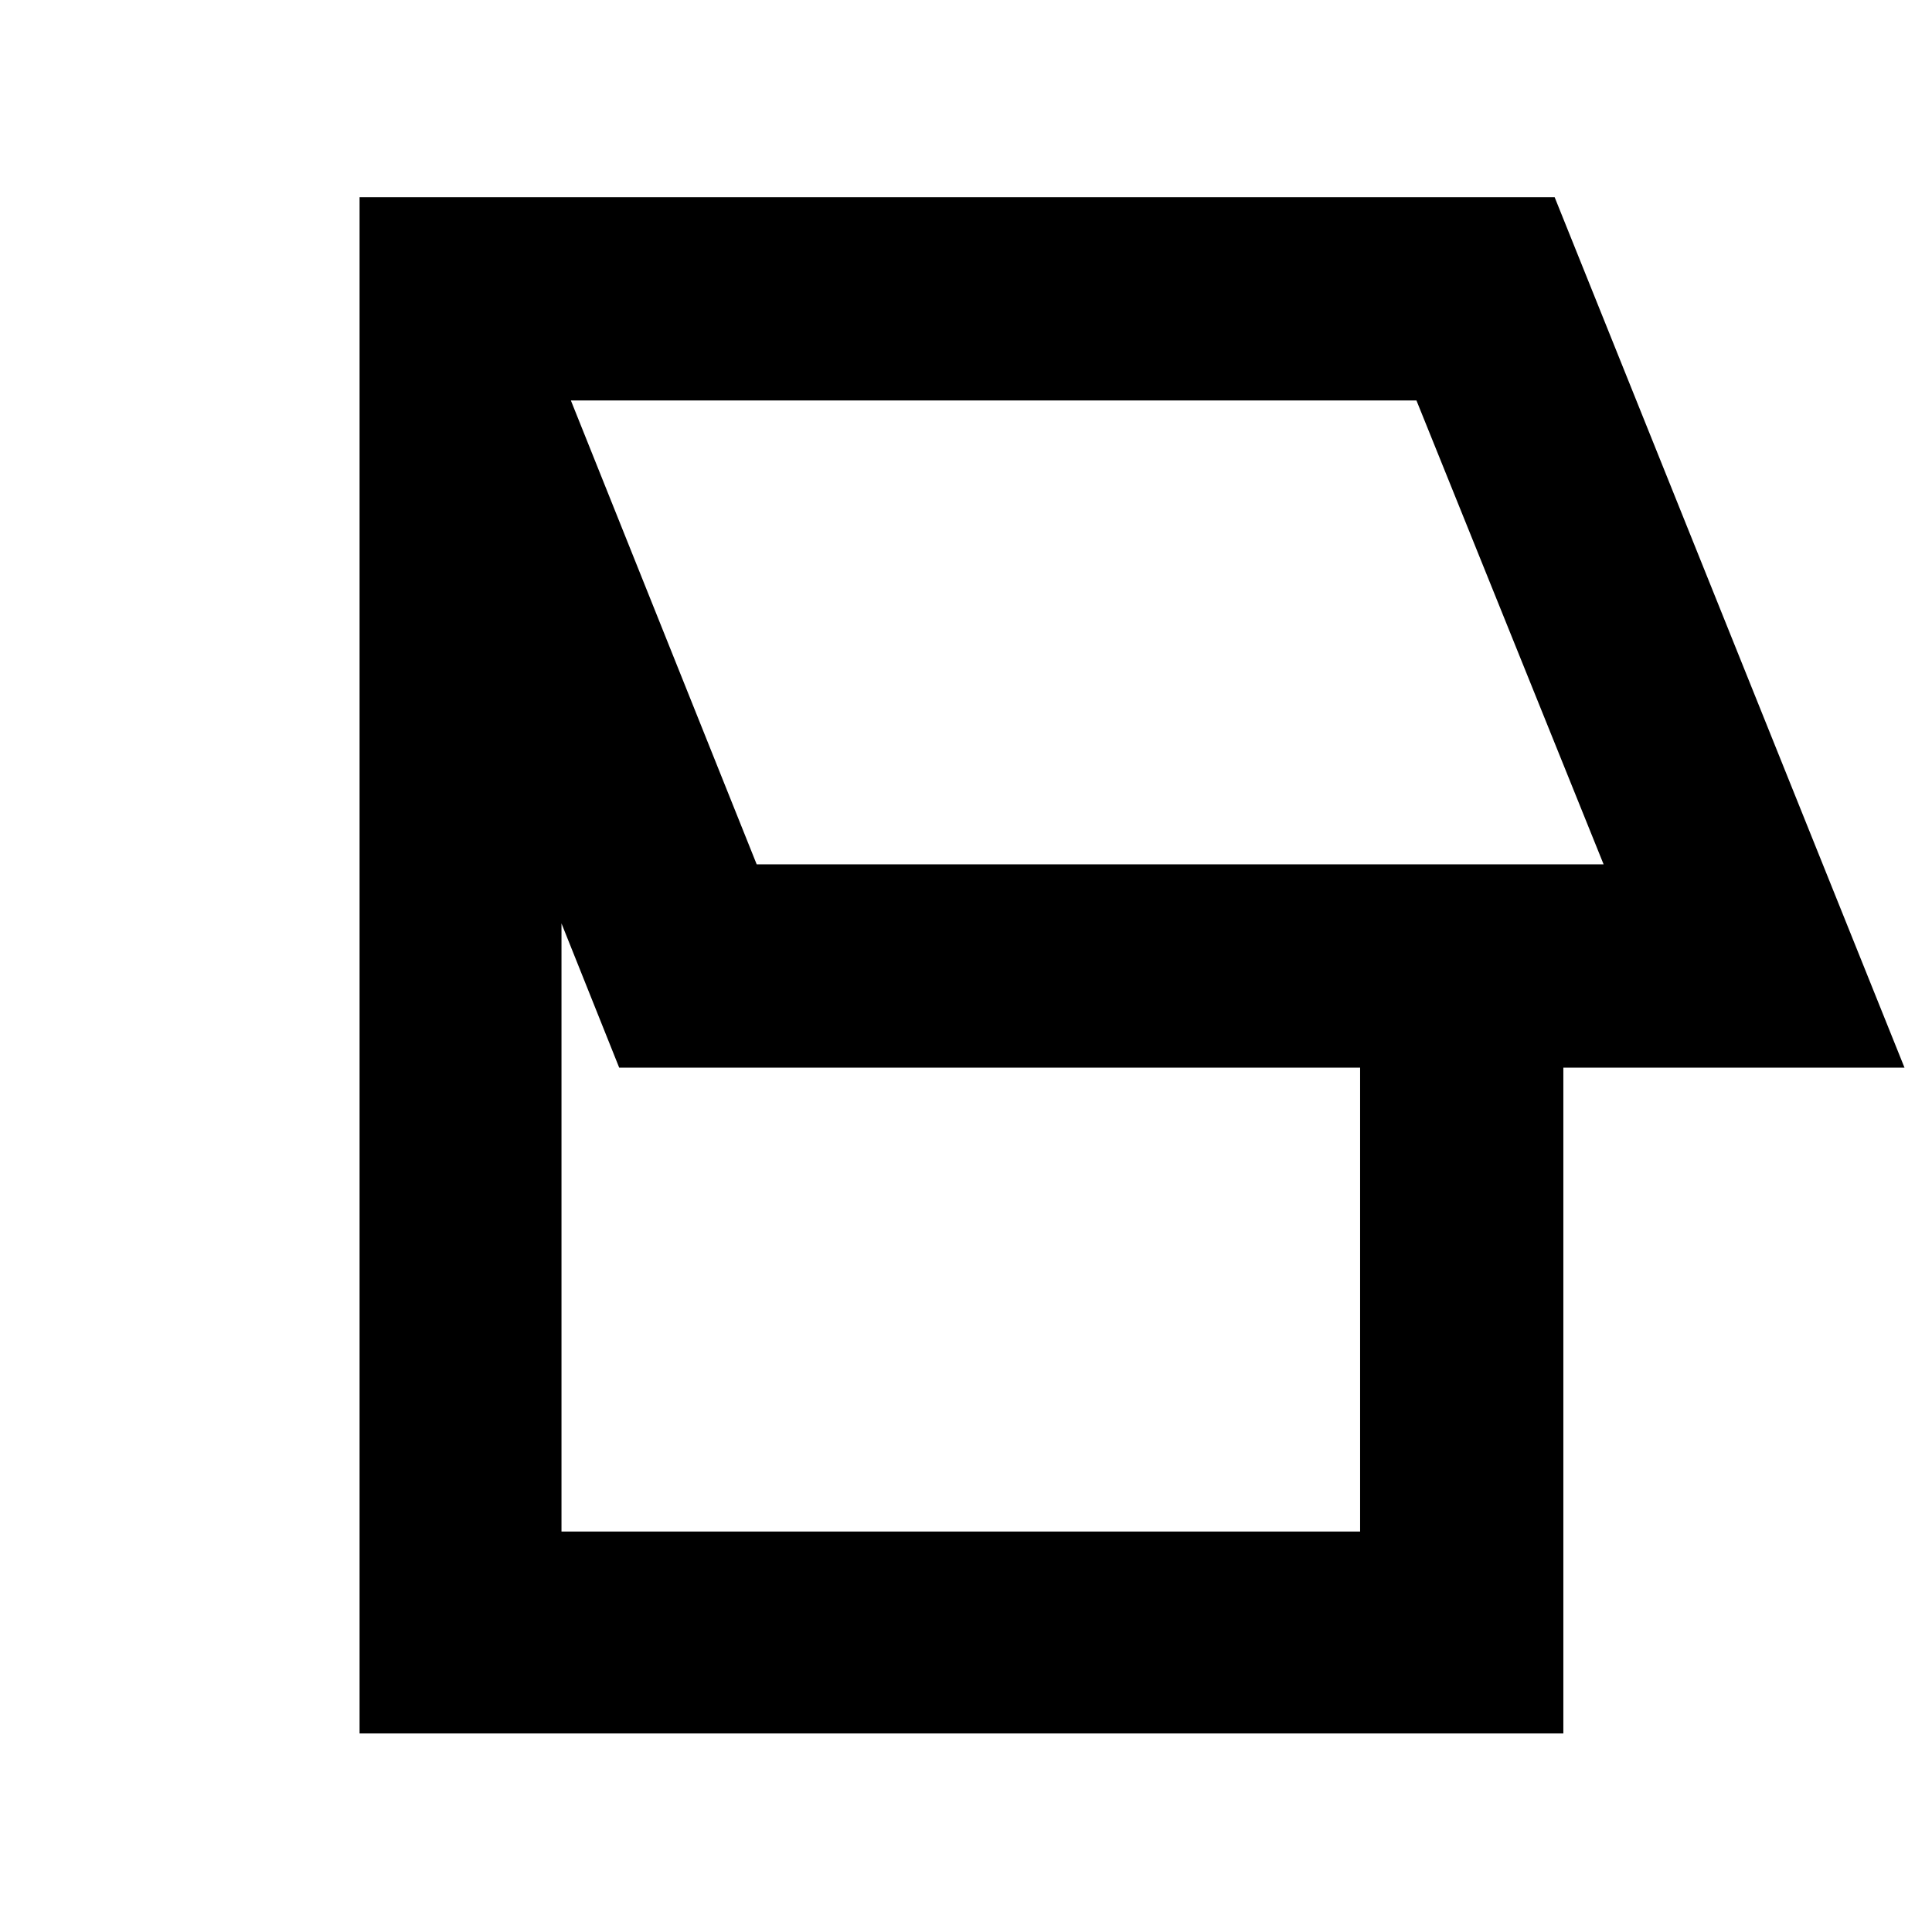 <svg xmlns="http://www.w3.org/2000/svg" height="40" viewBox="0 -960 960 960" width="40"><path d="M178.67-98.67V-862H772.5l173.83 432.5H776.82v330.83H178.67ZM376-530.5h420.83l-93-230.5H283.67L376-530.5ZM279-199h396.83v-230.5H307.67L279-501.17V-199Zm261.67-447.5Z"/></svg>